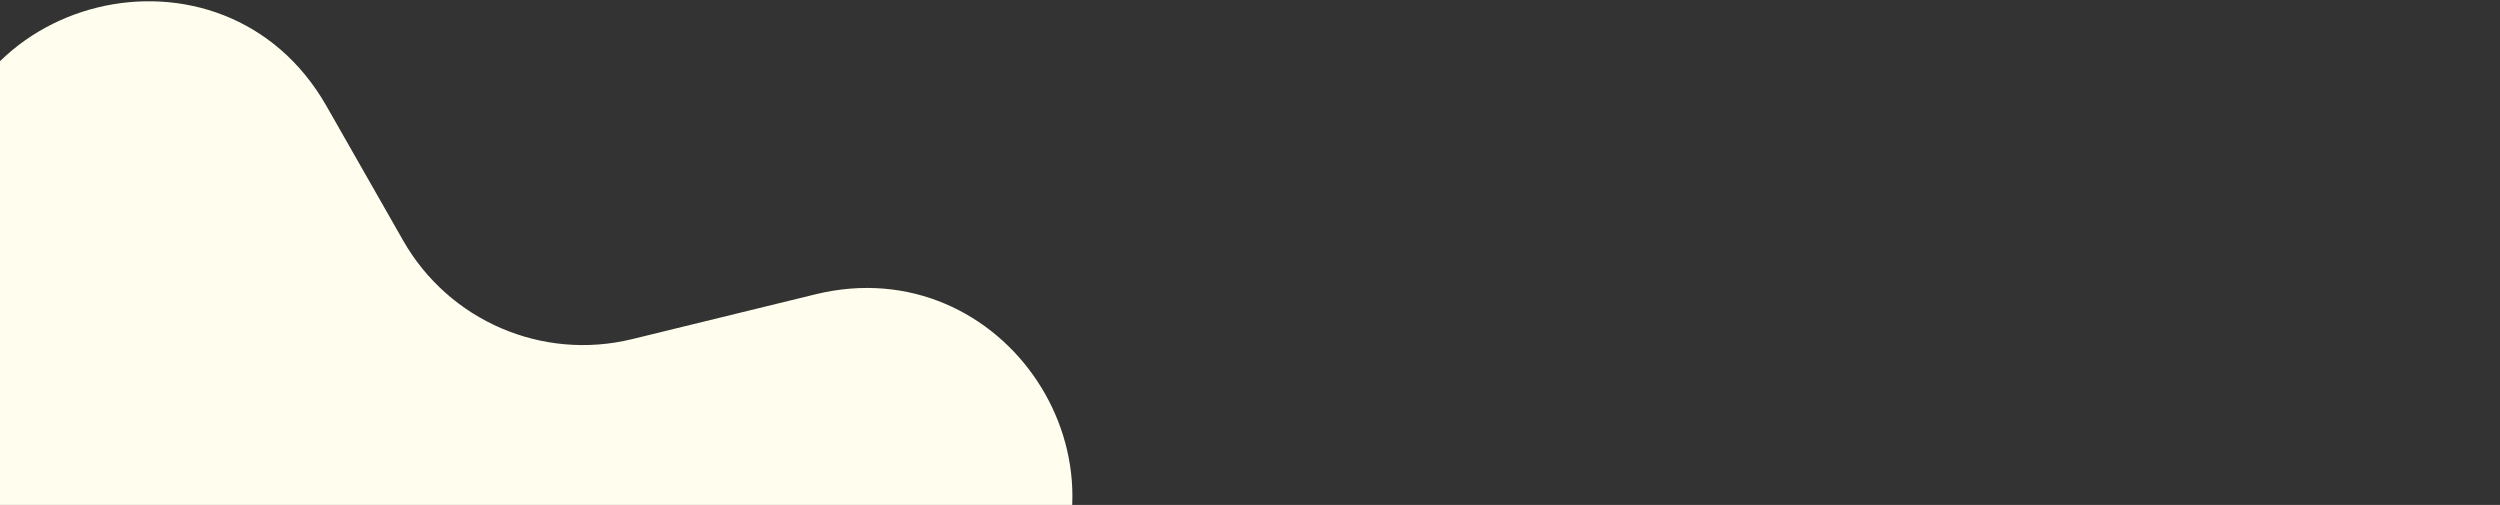 <svg width="1728" height="349" viewBox="0 0 1728 349" fill="none" xmlns="http://www.w3.org/2000/svg">
<rect x="0" y="0" width="1728" height="349" fill="#333333" stroke="none"/>
<path d="M-41.481 138.56C-35.932 -5.148 154.429 -51.679 225.647 73.263L278.69 166.321C310.307 221.788 374.861 249.576 436.88 234.416L563.749 203.405C693.967 171.575 792.472 320.307 712.354 427.782L606.971 569.148C573.006 614.709 569.244 676.058 597.385 725.429L677.212 865.475C746.766 987.498 617.109 1126.19 490.683 1065.01L410.835 1026.36C349.112 996.493 274.874 1014.64 233.891 1069.62L180.874 1140.74C96.929 1253.34 -82.089 1190.1 -76.669 1049.75L-70.449 888.673C-68.256 831.888 -99.895 779.192 -151.048 754.437L-309.761 677.626C-430.425 619.23 -411.64 441.827 -281.422 409.997L-154.553 378.985C-92.534 363.826 -48.078 309.391 -45.615 245.593L-41.481 138.56Z" fill="#FFFDEE"/>
<path d="M1461.28 2255.3C1466.83 2111.59 1657.19 2065.06 1728.41 2190L1781.45 2283.06C1813.07 2338.53 1877.62 2366.31 1939.64 2351.16L2066.51 2320.14C2196.73 2288.31 2295.23 2437.05 2215.11 2544.52L2109.73 2685.89C2075.77 2731.45 2072 2792.8 2100.15 2842.17L2179.97 2982.21C2249.53 3104.24 2119.87 3242.93 1993.44 3181.75L1913.6 3143.1C1851.87 3113.23 1777.64 3131.38 1736.65 3186.35L1683.64 3257.47C1599.69 3370.08 1420.67 3306.84 1426.09 3166.49L1432.31 3005.41C1434.51 2948.63 1402.87 2895.93 1351.71 2871.18L1193 2794.36C1072.34 2735.97 1091.12 2558.57 1221.34 2526.74L1348.21 2495.72C1410.23 2480.56 1454.68 2426.13 1457.15 2362.33L1461.28 2255.3Z" fill="#FFFDEE"/>
</svg>
